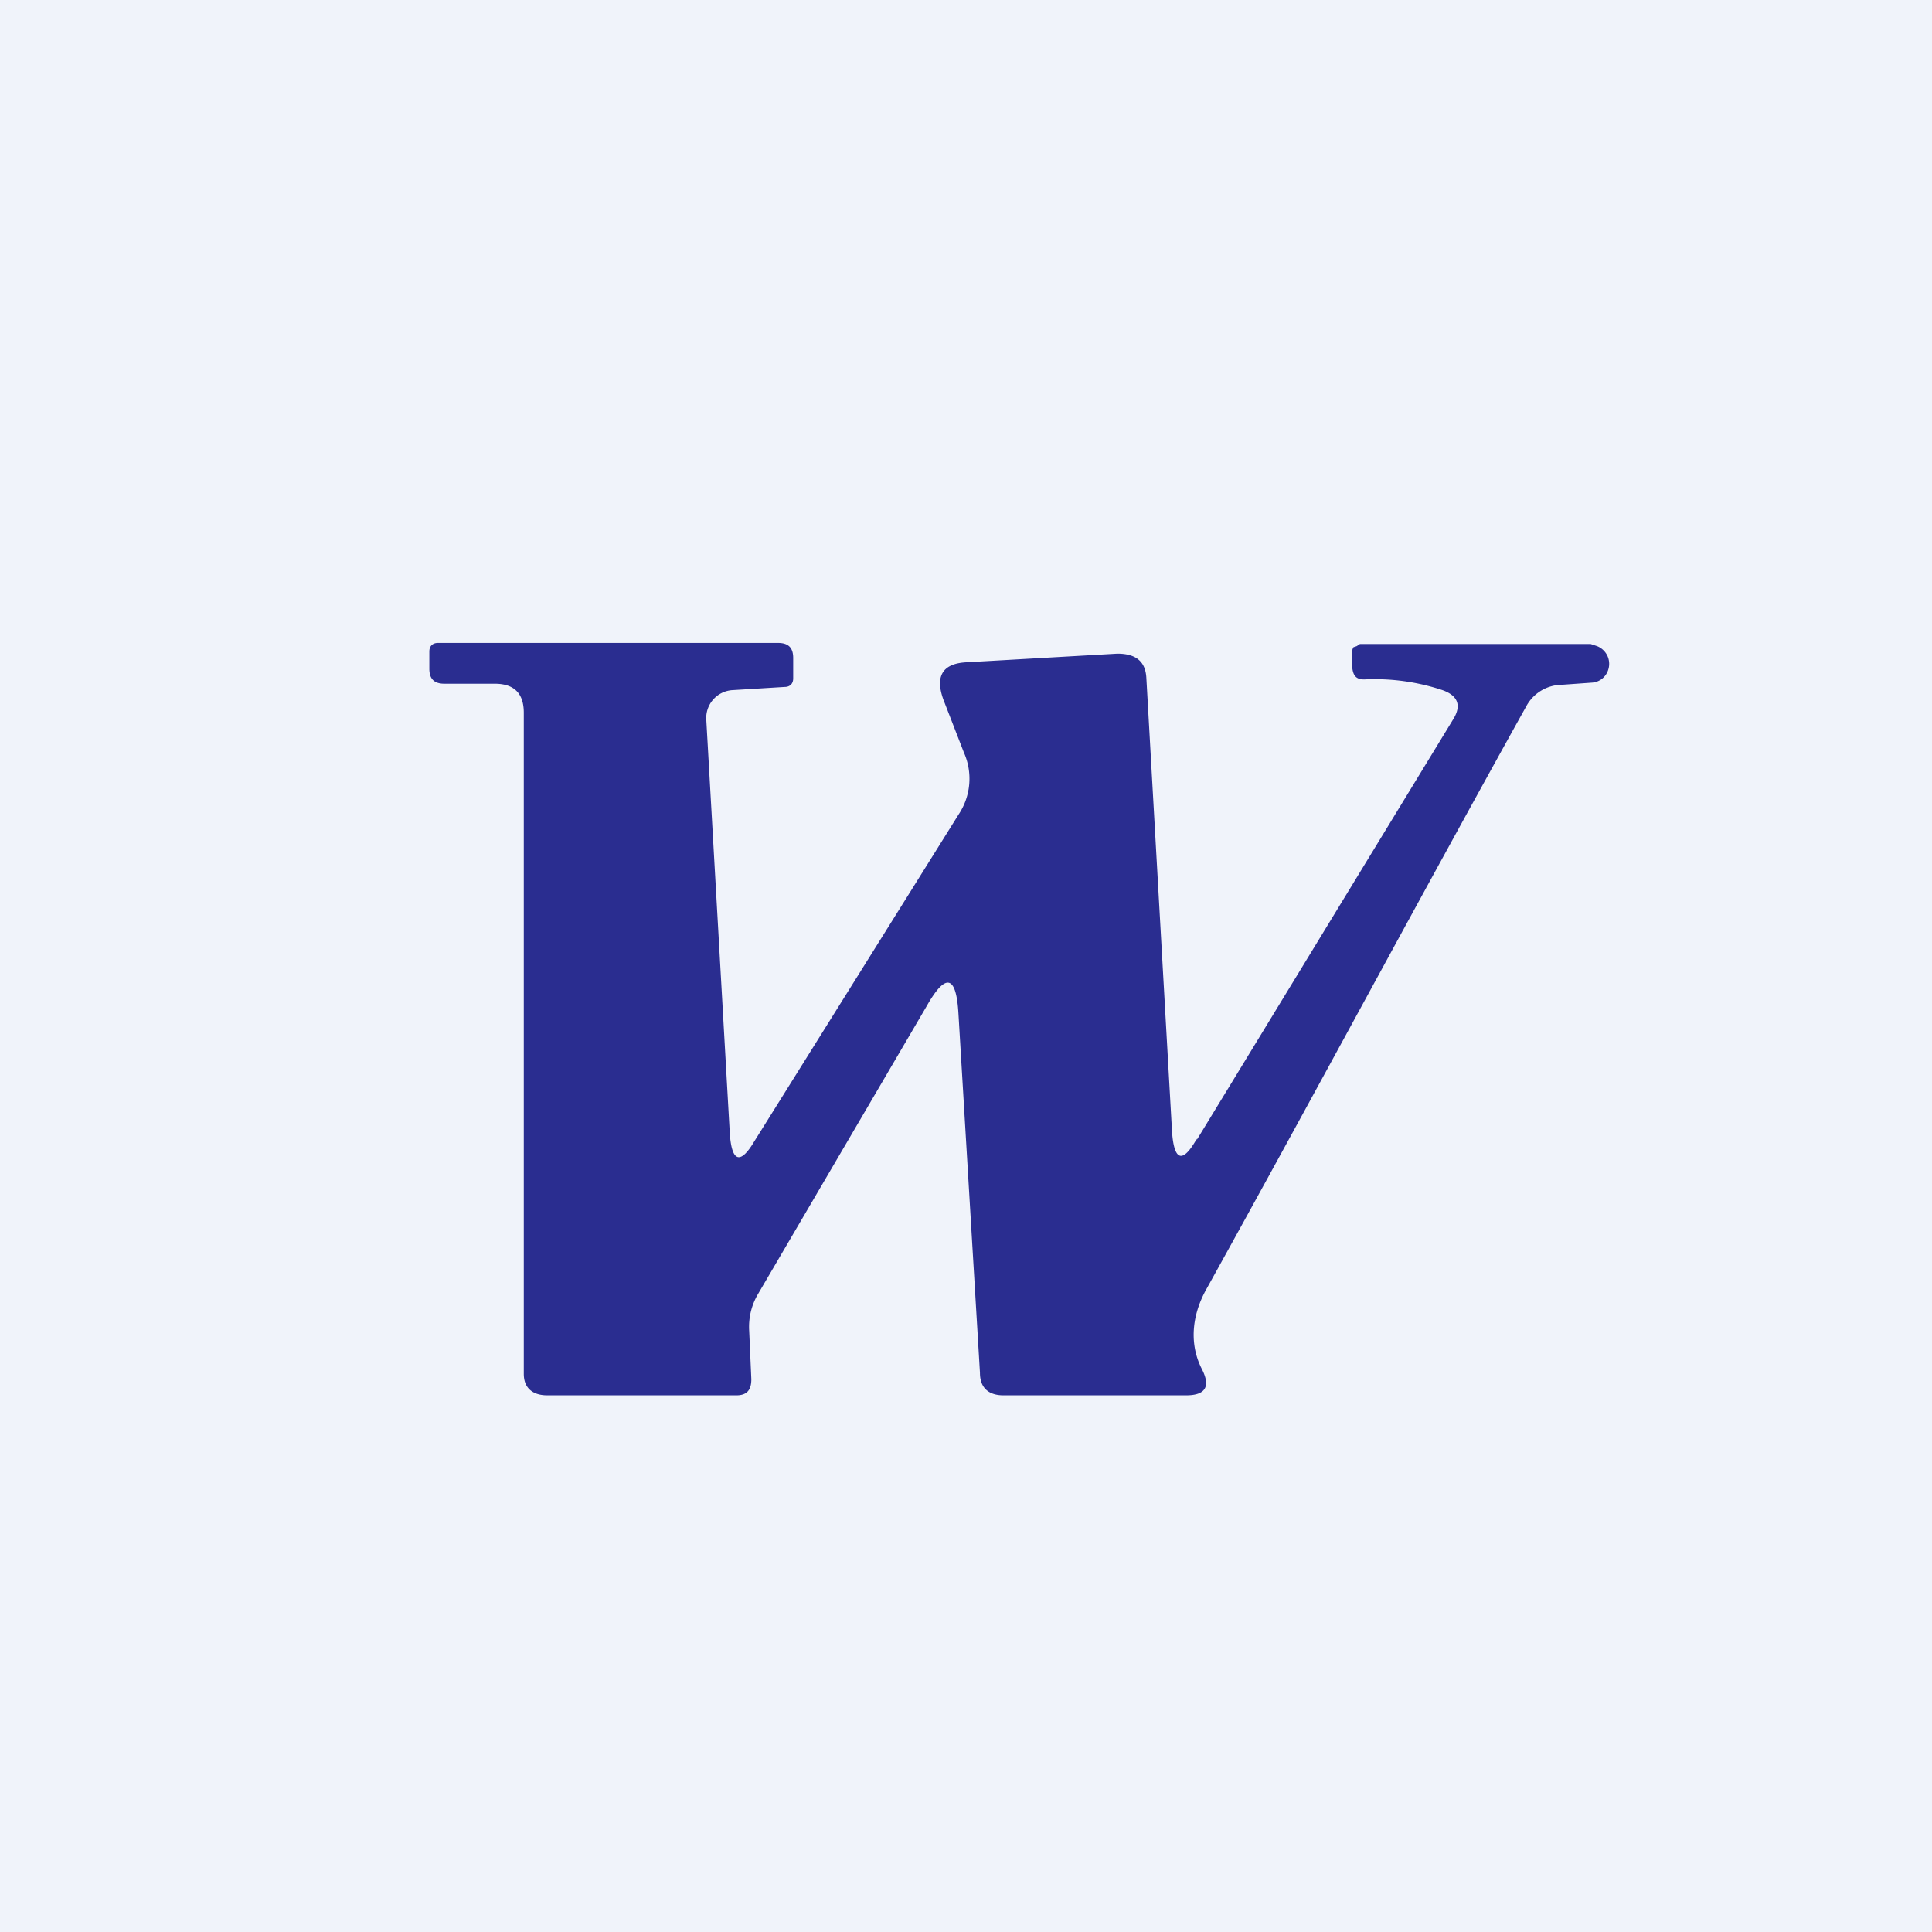 <!-- by TradingView --><svg width="18" height="18" viewBox="0 0 18 18" xmlns="http://www.w3.org/2000/svg"><path fill="#F0F3FA" d="M0 0h18v18H0z"/><path d="m11.15 10.62 2.39-3.92c.08-.13.04-.22-.1-.27a2 2 0 0 0-.73-.1c-.07 0-.1-.03-.11-.1v-.14a.08.08 0 0 1 .01-.06l.03-.01.03-.02h2.15l.06.02a.18.18 0 0 1 .1.1.18.18 0 0 1 0 .13.17.17 0 0 1-.15.11l-.28.02a.38.38 0 0 0-.33.2c-.98 1.76-1.97 3.61-2.98 5.43-.14.25-.16.52-.04.75.08.16.03.24-.15.24h-1.7c-.14 0-.22-.07-.22-.21l-.2-3.34c-.02-.37-.12-.39-.3-.07l-1.57 2.68a.6.6 0 0 0-.08.34l.02.45c0 .1-.04.15-.14.15H5.1c-.14 0-.22-.07-.22-.2V6.64c0-.18-.09-.27-.27-.27h-.47c-.1 0-.14-.05-.14-.14v-.16c0-.05.03-.08.08-.08h3.17c.1 0 .14.05.14.14v.19c0 .05-.03.08-.08.08l-.49.03a.26.26 0 0 0-.24.27l.22 3.87c.02.26.1.28.23.06l1.9-3.04a.6.6 0 0 0 .05-.58l-.19-.49c-.08-.22-.01-.34.22-.35l1.4-.08c.17 0 .26.07.27.22l.24 4.24c.02.27.1.29.23.06Z" fill="#2A2D90"/></svg>